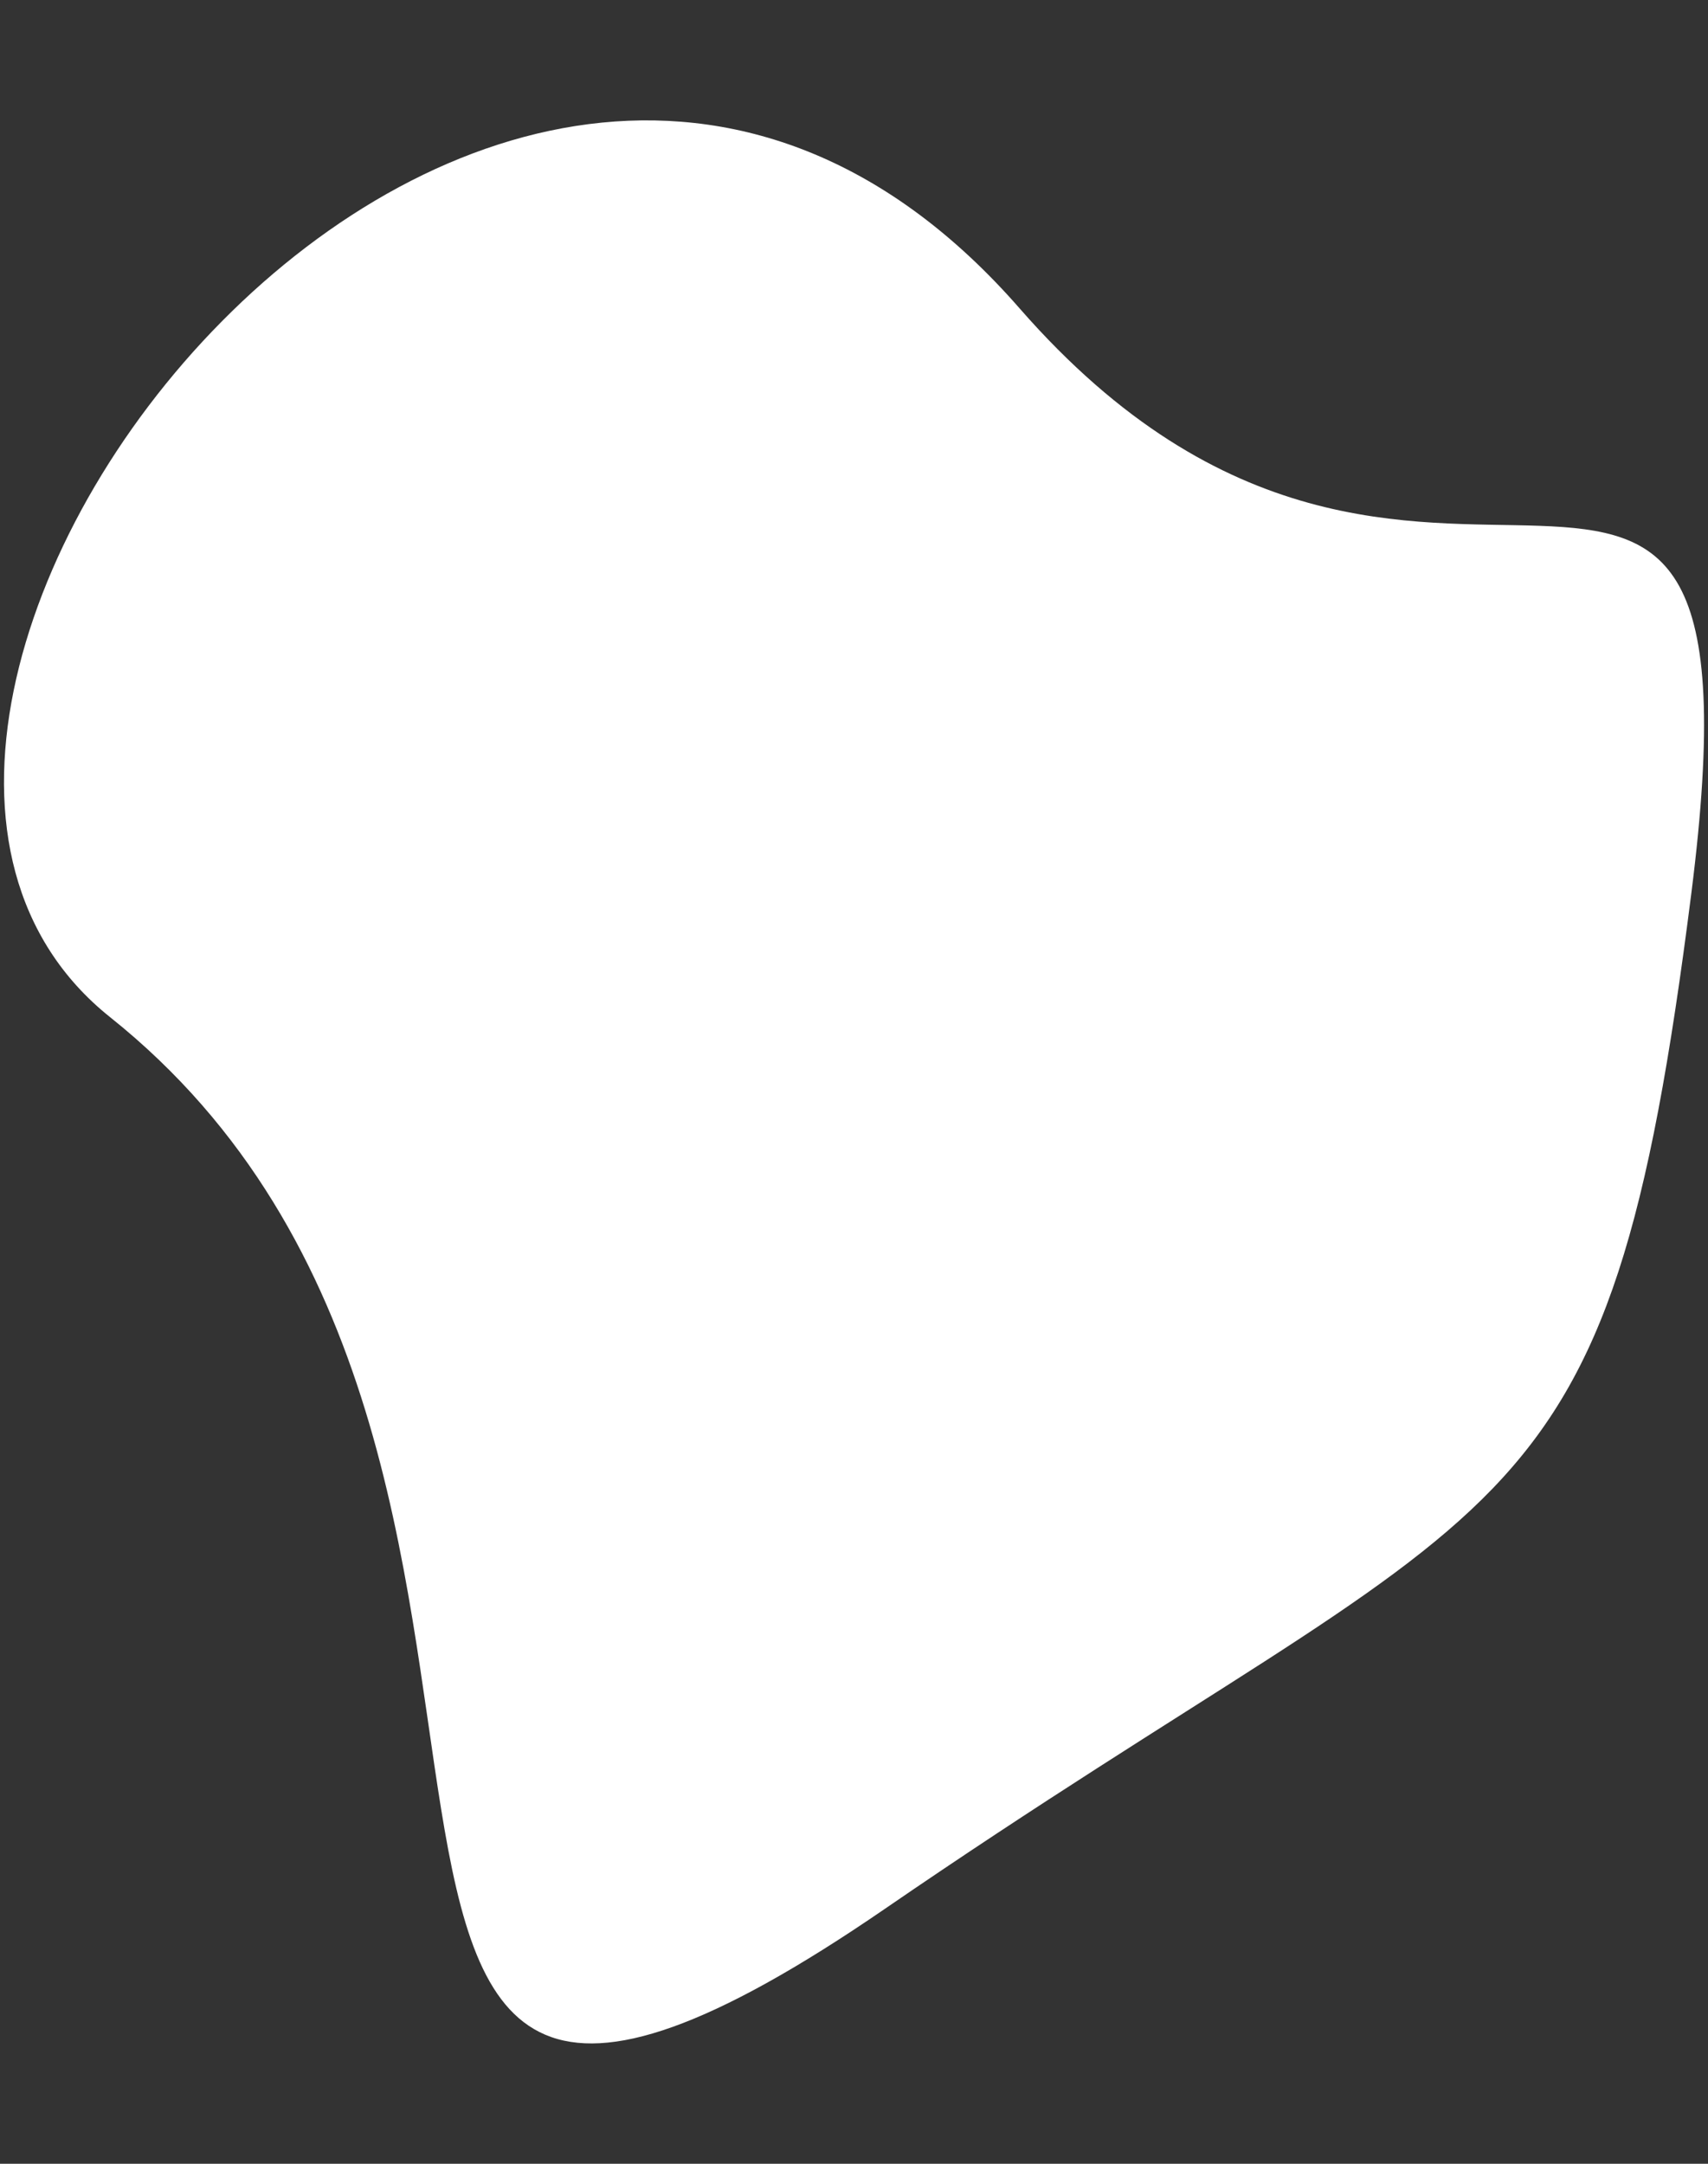 <svg id="Layer_1" data-name="Layer 1" xmlns="http://www.w3.org/2000/svg" viewBox="0 0 375 475"><rect x="0" y="0" width="375" height="475" fill="#333333" stroke="none"/><defs><style>.cls-1{fill:#fff;}</style></defs><path id="Path_23" data-name="Path 23" class="cls-1" d="M223.87,67.71c89.44,102.35,166-17.86,147.48,128.32s-38.8,128.1-177.06,223c-154.16,105.79-49-99.08-170.11-195.73C-61.69,154.78,109-63.77,223.87,67.71Z"/></svg>